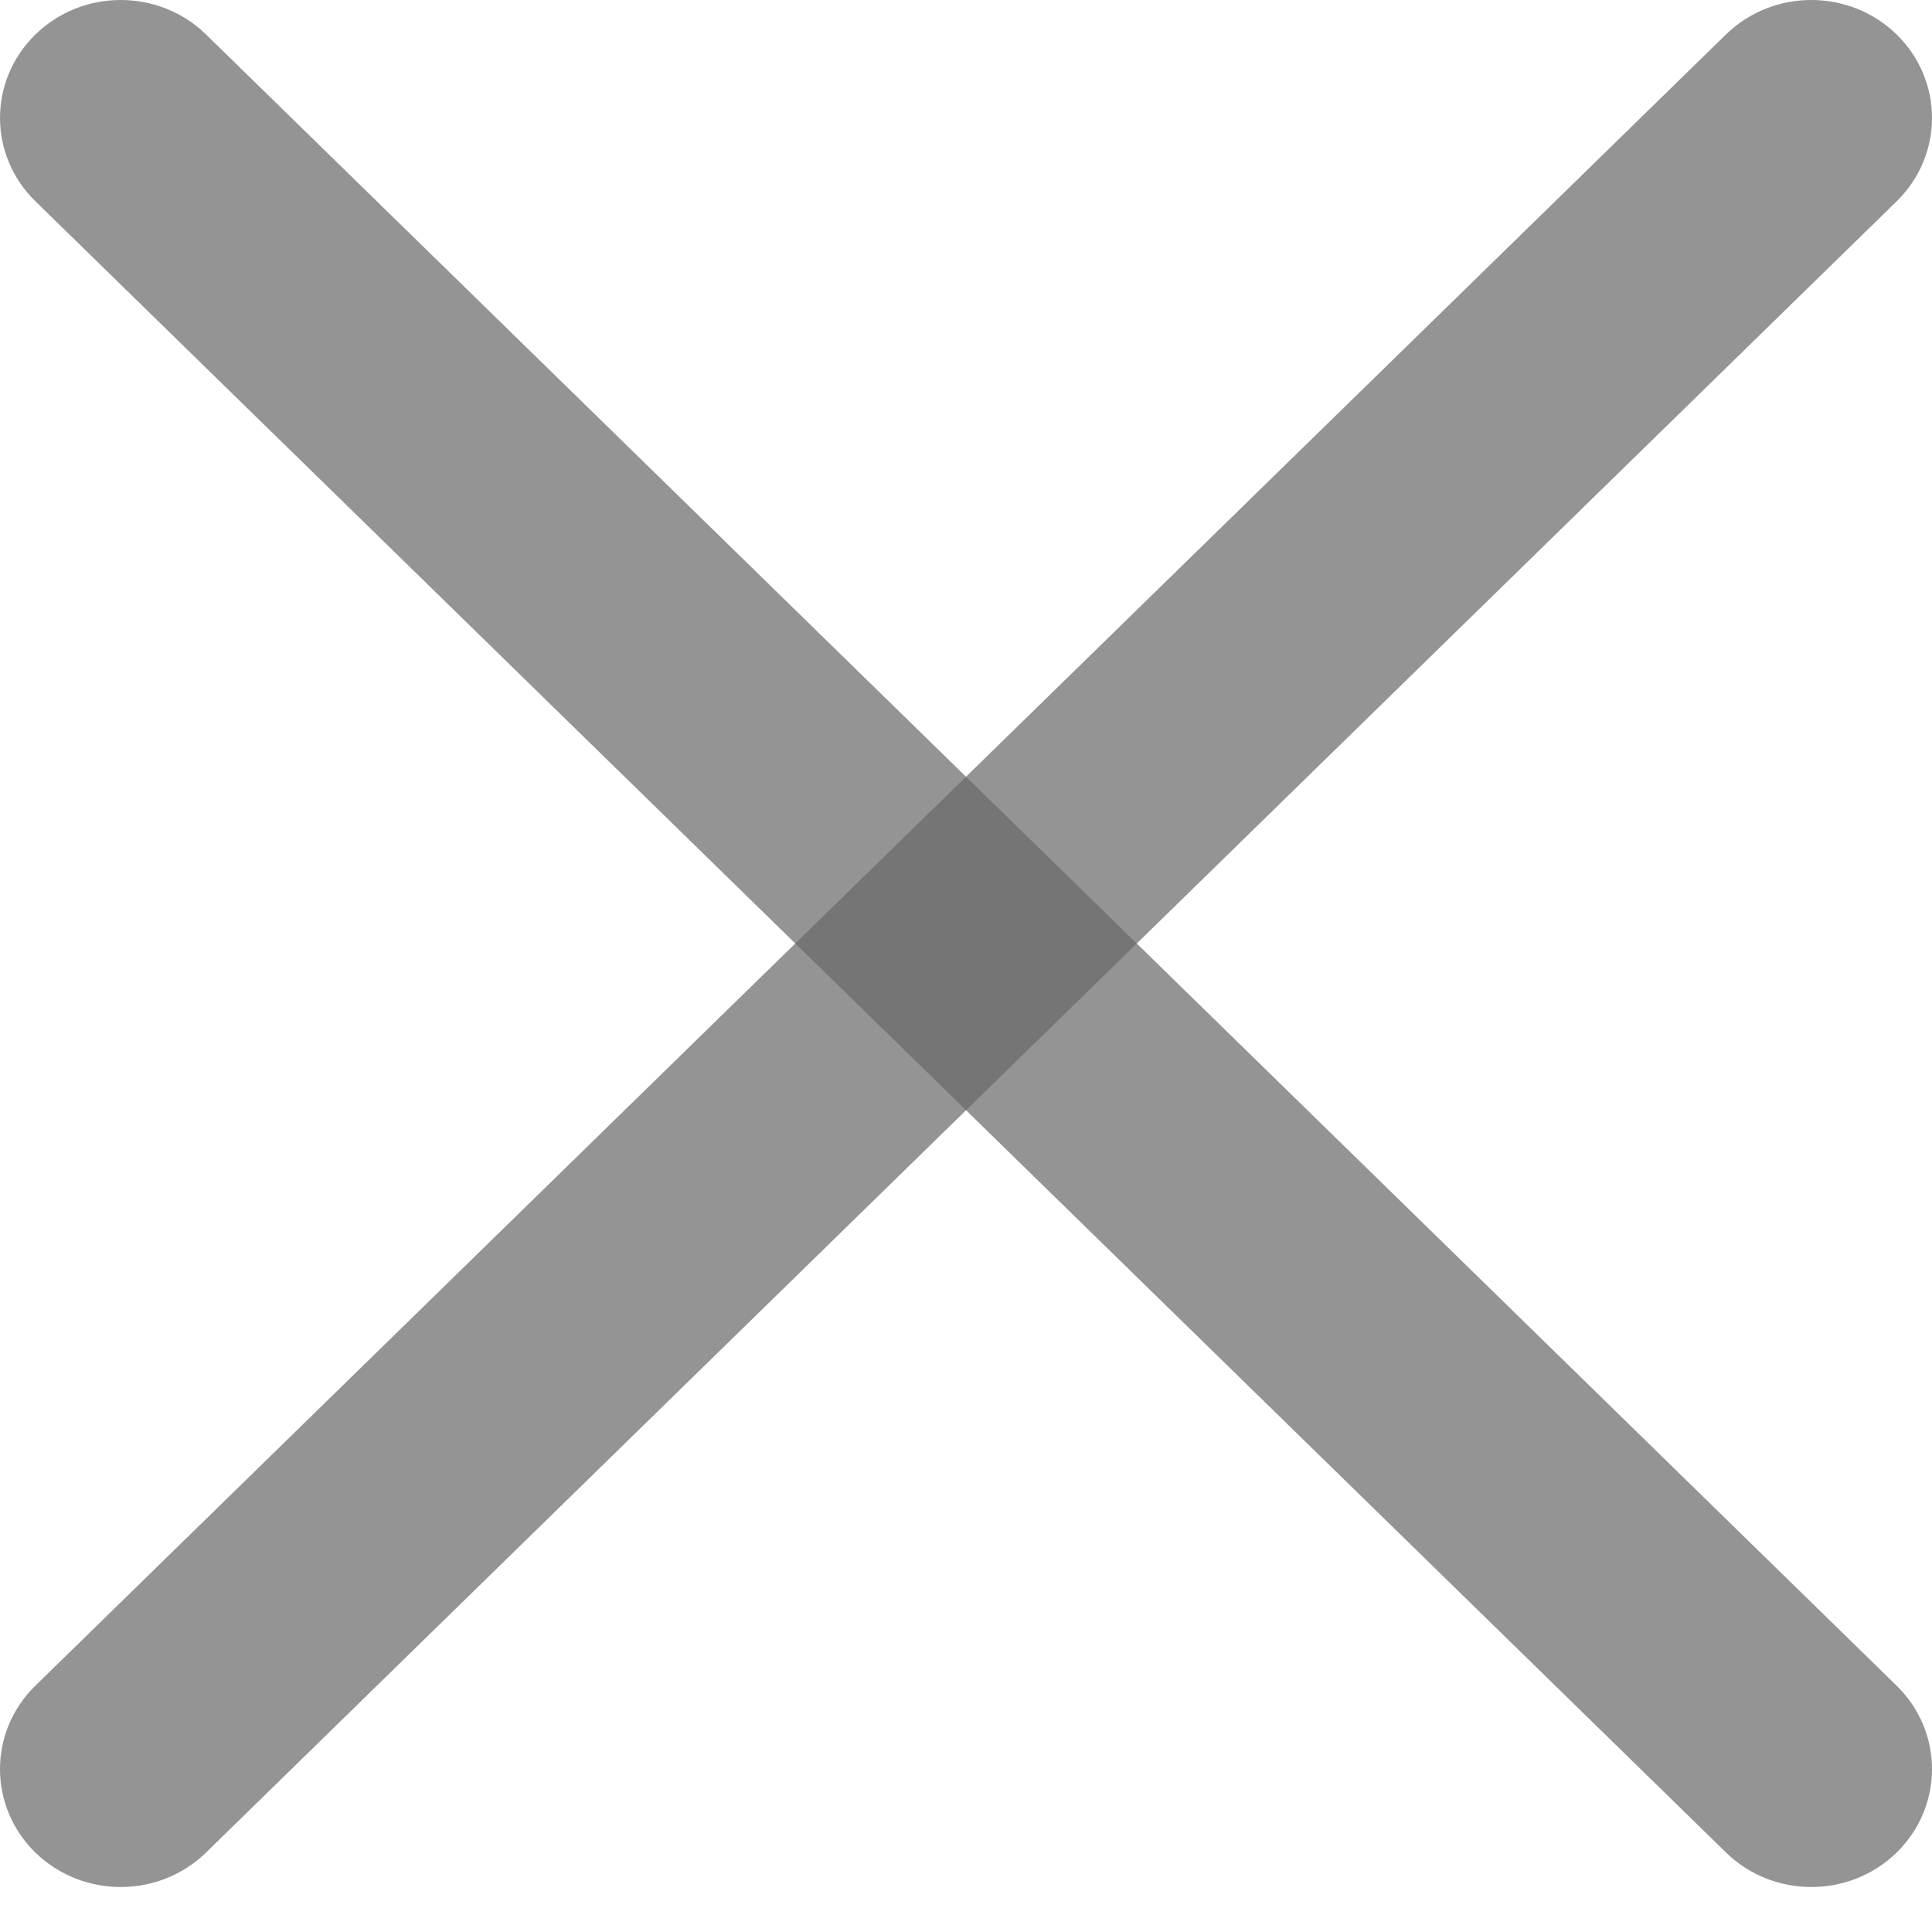 <svg width="21" height="21" viewBox="0 0 21 21" fill="none" xmlns="http://www.w3.org/2000/svg">
<path fill-rule="evenodd" clip-rule="evenodd" d="M0.385 0.375C0.897 -0.125 1.728 -0.125 2.24 0.375L20.616 18.323C21.128 18.824 21.128 19.635 20.616 20.136C20.104 20.636 19.273 20.636 18.761 20.136L0.385 2.188C-0.128 1.687 -0.128 0.876 0.385 0.375Z" fill="#686868" fill-opacity="0.71"/>
<path fill-rule="evenodd" clip-rule="evenodd" d="M20.616 0.375C21.128 0.876 21.128 1.687 20.616 2.188L2.24 20.136C1.727 20.636 0.897 20.636 0.384 20.136C-0.128 19.635 -0.128 18.824 0.384 18.323L18.76 0.375C19.273 -0.125 20.103 -0.125 20.616 0.375Z" fill="#686868" fill-opacity="0.71"/>
</svg>
